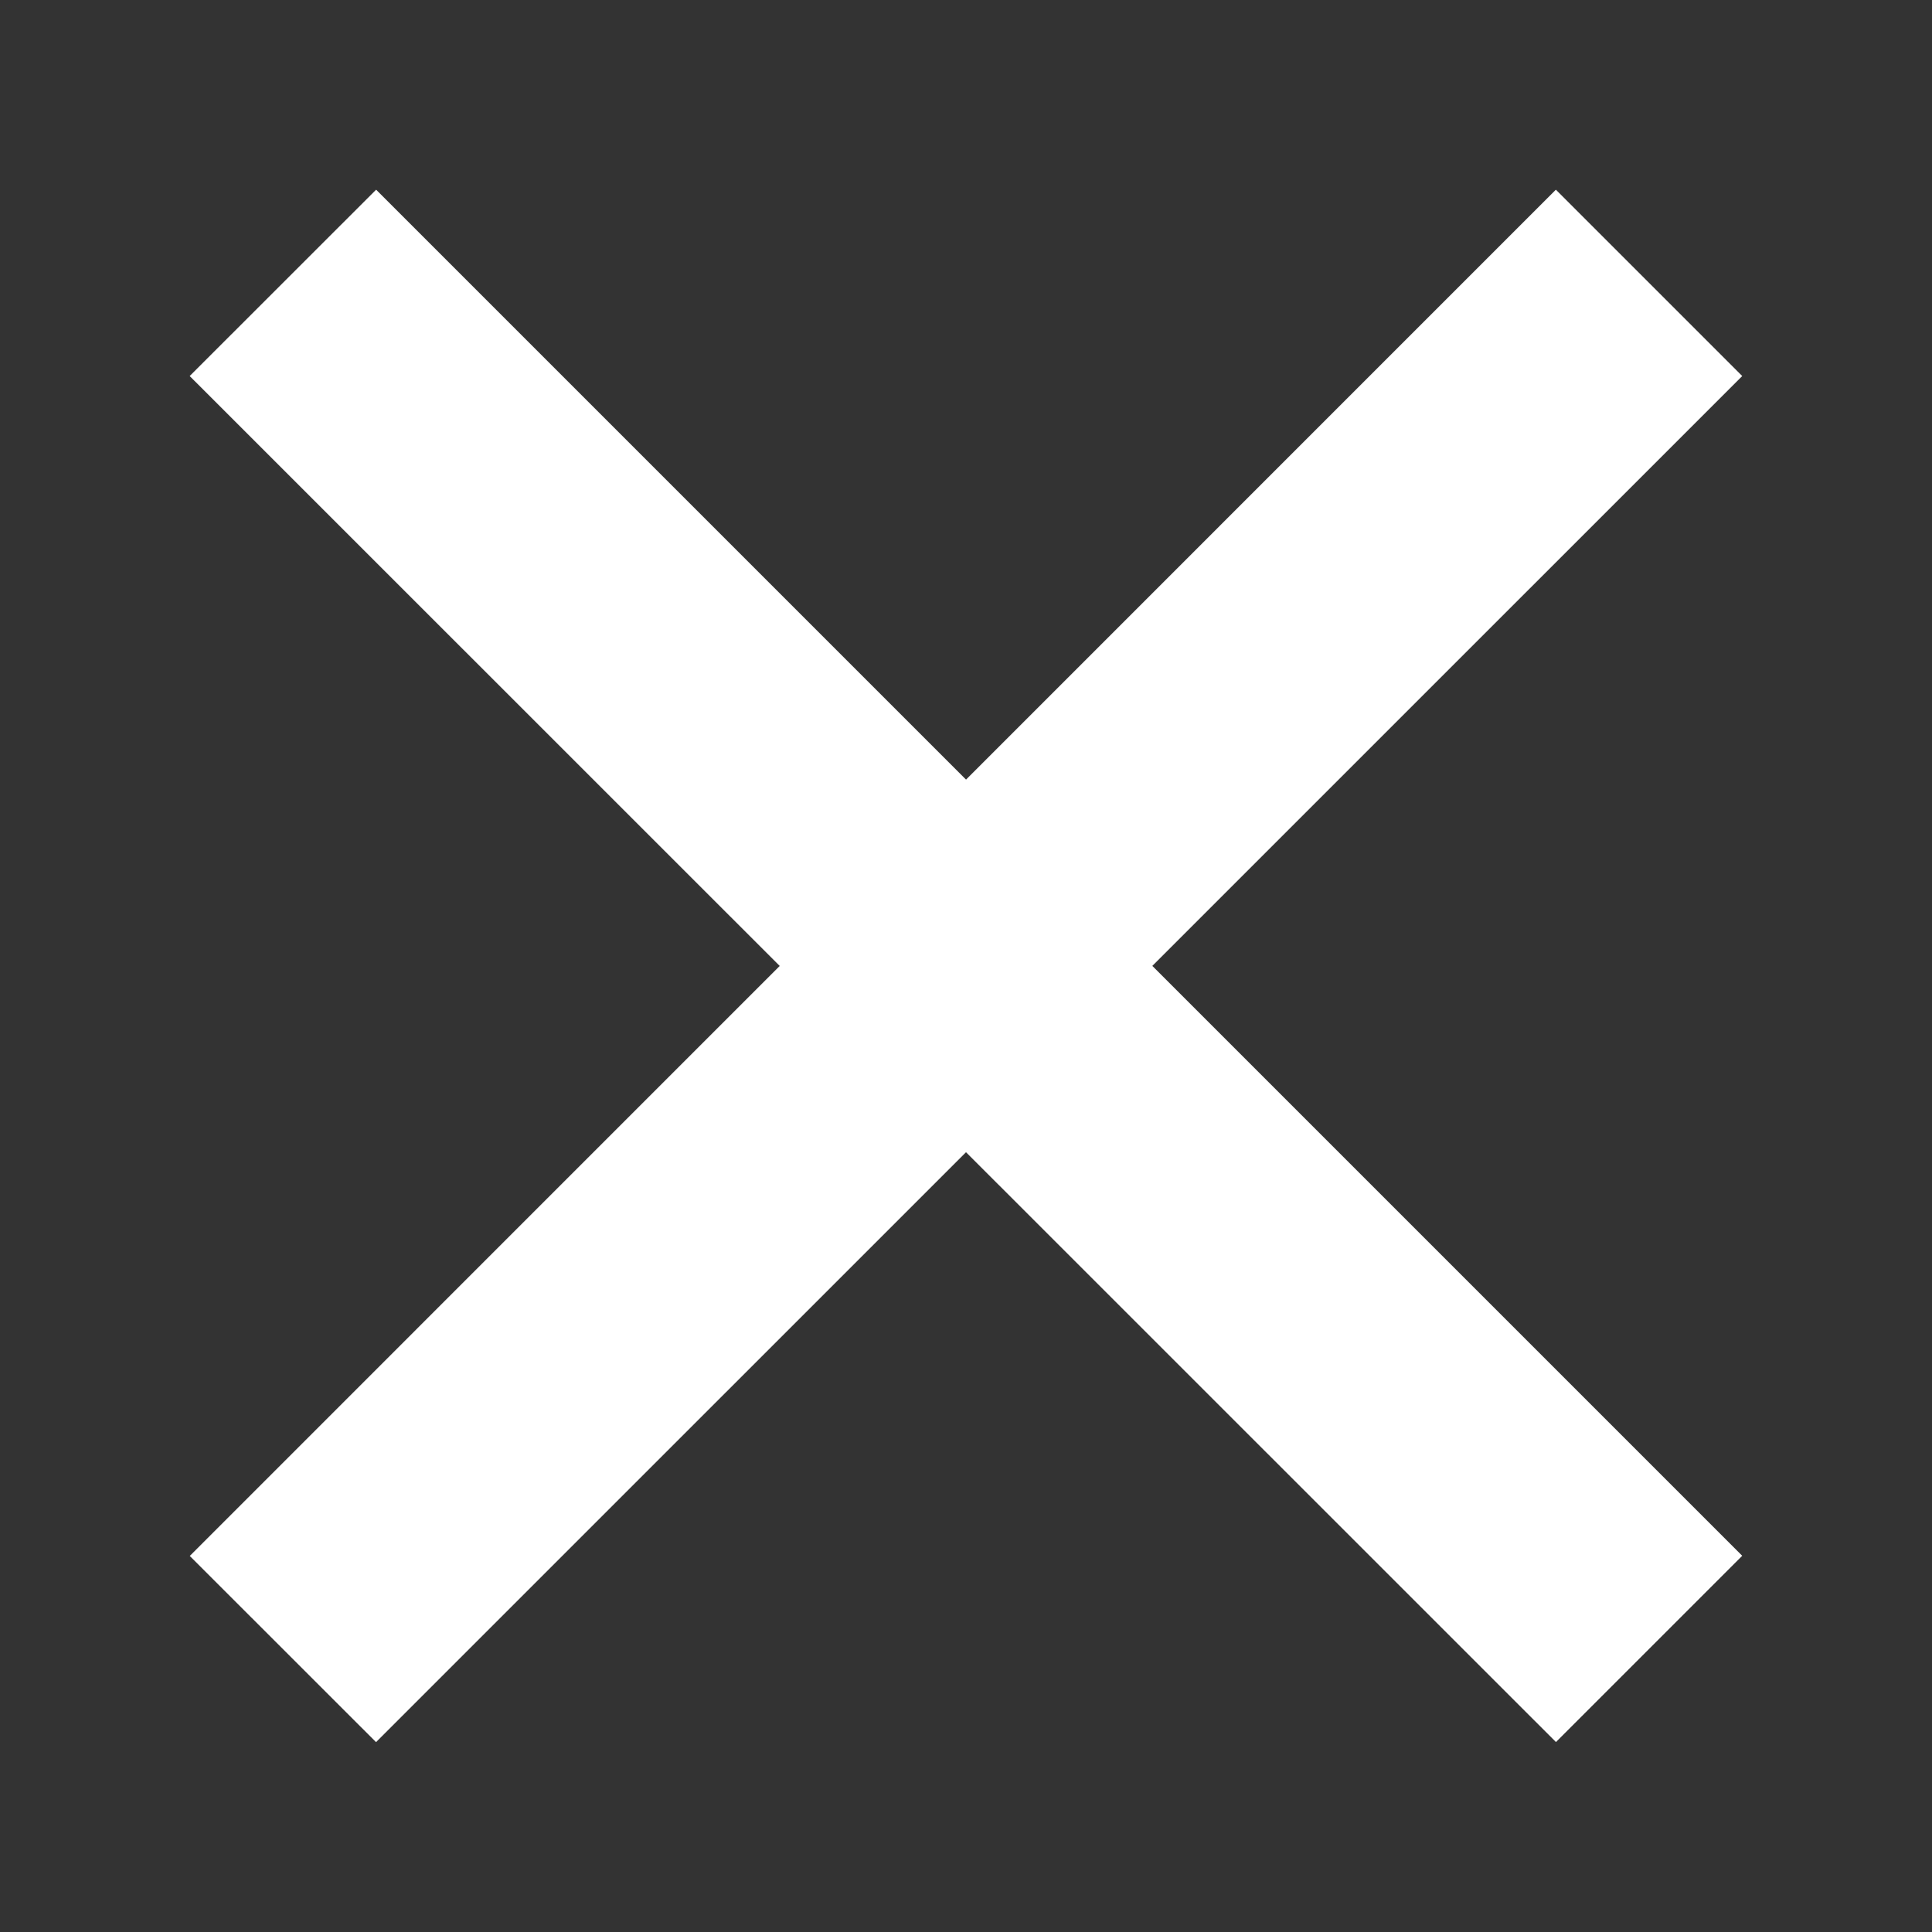 <svg xmlns="http://www.w3.org/2000/svg" width="32" height="32" fill="none" viewBox="5 5 22 22"><rect x="5" y="5" width="22" height="22" fill="#333333" stroke="none"/><g fill="#fff"><path d="M7.16 9.282 9.283 7.16l15.556 15.556-2.121 2.121z"/><path d="m22.717 7.16 2.122 2.122L9.282 24.838l-2.121-2.12z"/></g></svg>
